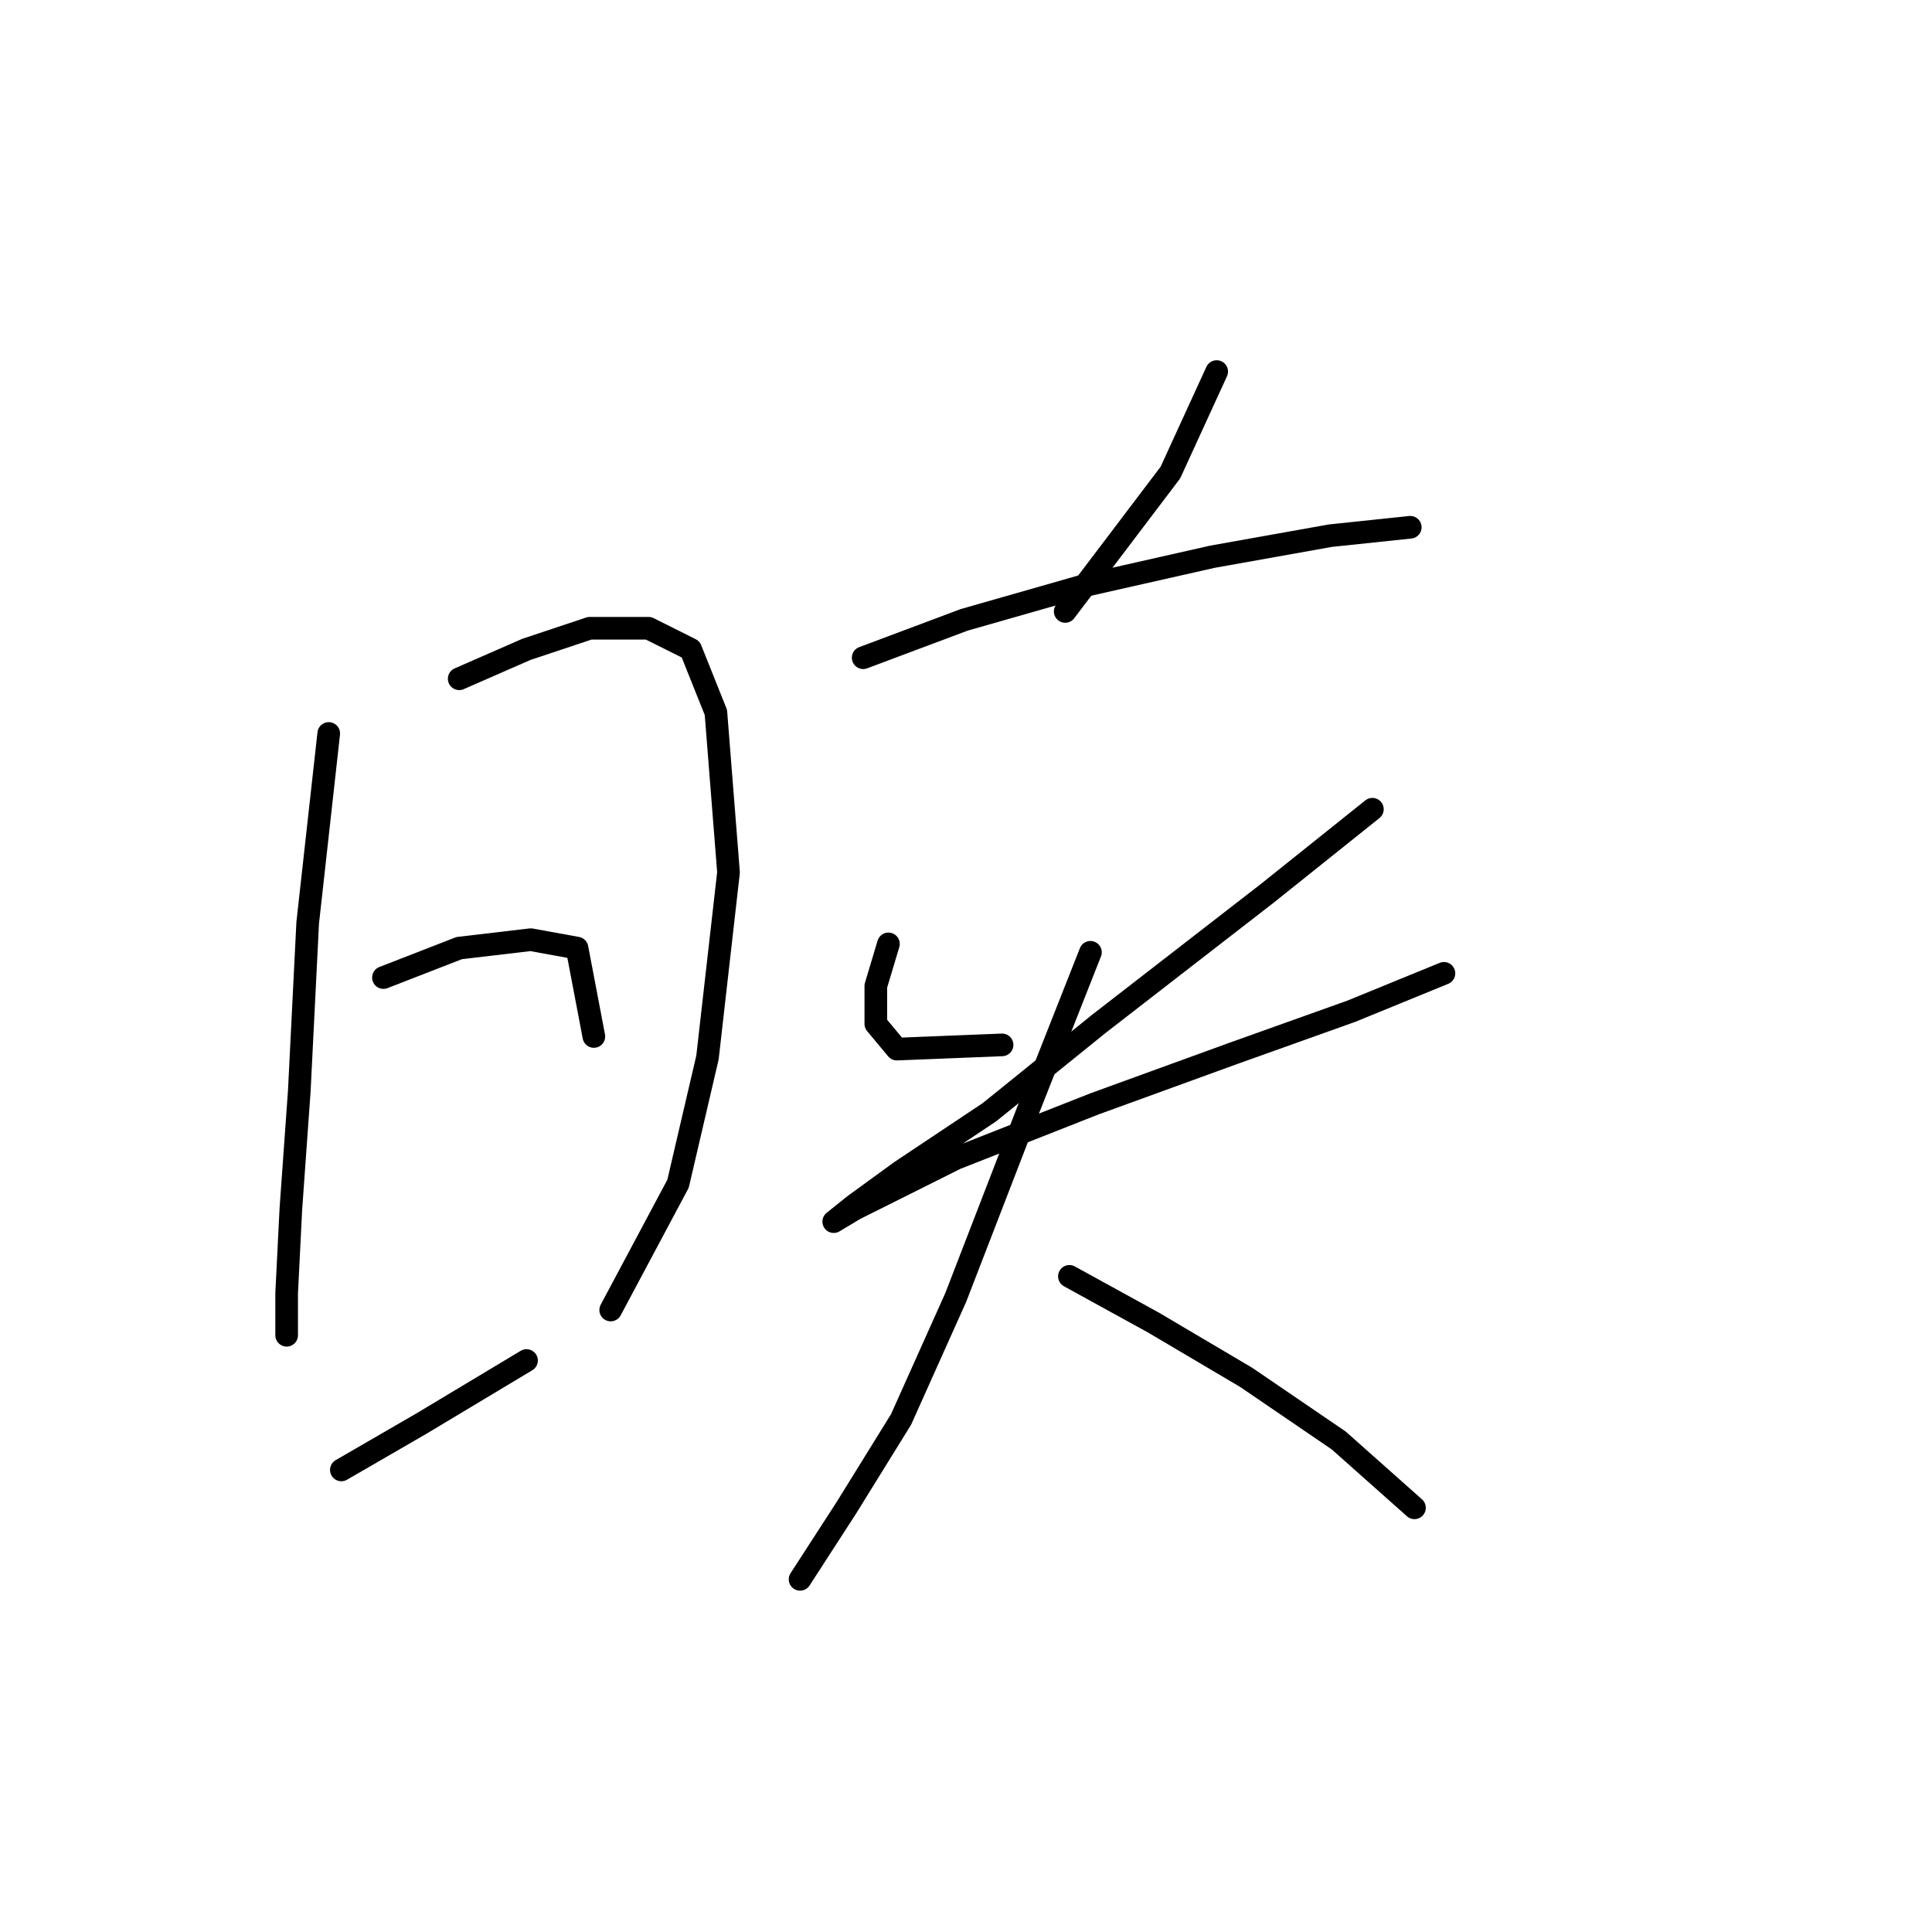 <?xml version="1.0" standalone="no"?>
    <svg width="256" height="256" xmlns="http://www.w3.org/2000/svg" version="1.1">
    <polyline stroke="black" stroke-width="3" stroke-linecap="round" fill="transparent" stroke-linejoin="round" points="43.559 97.189 40.771 122.282 39.656 144.587 38.541 160.201 37.983 171.353 37.983 176.929 37.983 176.929 37.983 176.929 " />
        <polyline stroke="black" stroke-width="3" stroke-linecap="round" fill="transparent" stroke-linejoin="round" points="60.846 89.94 69.768 86.037 78.132 83.249 85.939 83.249 91.515 86.037 94.86 94.401 96.533 115.591 93.745 140.126 89.842 156.855 80.92 173.583 80.92 173.583 " />
        <polyline stroke="black" stroke-width="3" stroke-linecap="round" fill="transparent" stroke-linejoin="round" points="50.808 129.531 60.846 125.628 70.325 124.513 76.459 125.628 78.689 137.338 78.689 137.338 " />
        <polyline stroke="black" stroke-width="3" stroke-linecap="round" fill="transparent" stroke-linejoin="round" points="45.232 194.773 55.827 188.639 69.768 180.275 69.768 180.275 " />
        <polyline stroke="black" stroke-width="3" stroke-linecap="round" fill="transparent" stroke-linejoin="round" points="161.217 49.234 155.083 62.617 141.143 81.018 141.143 81.018 " />
        <polyline stroke="black" stroke-width="3" stroke-linecap="round" fill="transparent" stroke-linejoin="round" points="114.377 87.152 127.76 82.134 143.373 77.673 160.66 73.769 176.273 70.981 186.868 69.866 186.868 69.866 " />
        <polyline stroke="black" stroke-width="3" stroke-linecap="round" fill="transparent" stroke-linejoin="round" points="117.723 125.071 116.05 130.647 116.05 135.665 118.838 139.011 132.779 138.453 132.779 138.453 " />
        <polyline stroke="black" stroke-width="3" stroke-linecap="round" fill="transparent" stroke-linejoin="round" points="181.849 107.227 167.909 118.379 145.604 135.665 131.106 147.375 119.396 155.182 113.262 159.643 110.474 161.873 113.262 160.201 126.645 153.509 145.046 146.26 163.448 139.569 179.061 133.992 191.329 128.974 191.329 128.974 " />
        <polyline stroke="black" stroke-width="3" stroke-linecap="round" fill="transparent" stroke-linejoin="round" points="144.489 126.186 136.124 147.375 126.645 171.911 119.396 188.082 112.147 199.792 106.013 209.271 106.013 209.271 " />
        <polyline stroke="black" stroke-width="3" stroke-linecap="round" fill="transparent" stroke-linejoin="round" points="141.701 169.123 152.853 175.256 165.121 182.505 177.388 190.87 187.425 199.792 187.425 199.792 " />
        </svg>